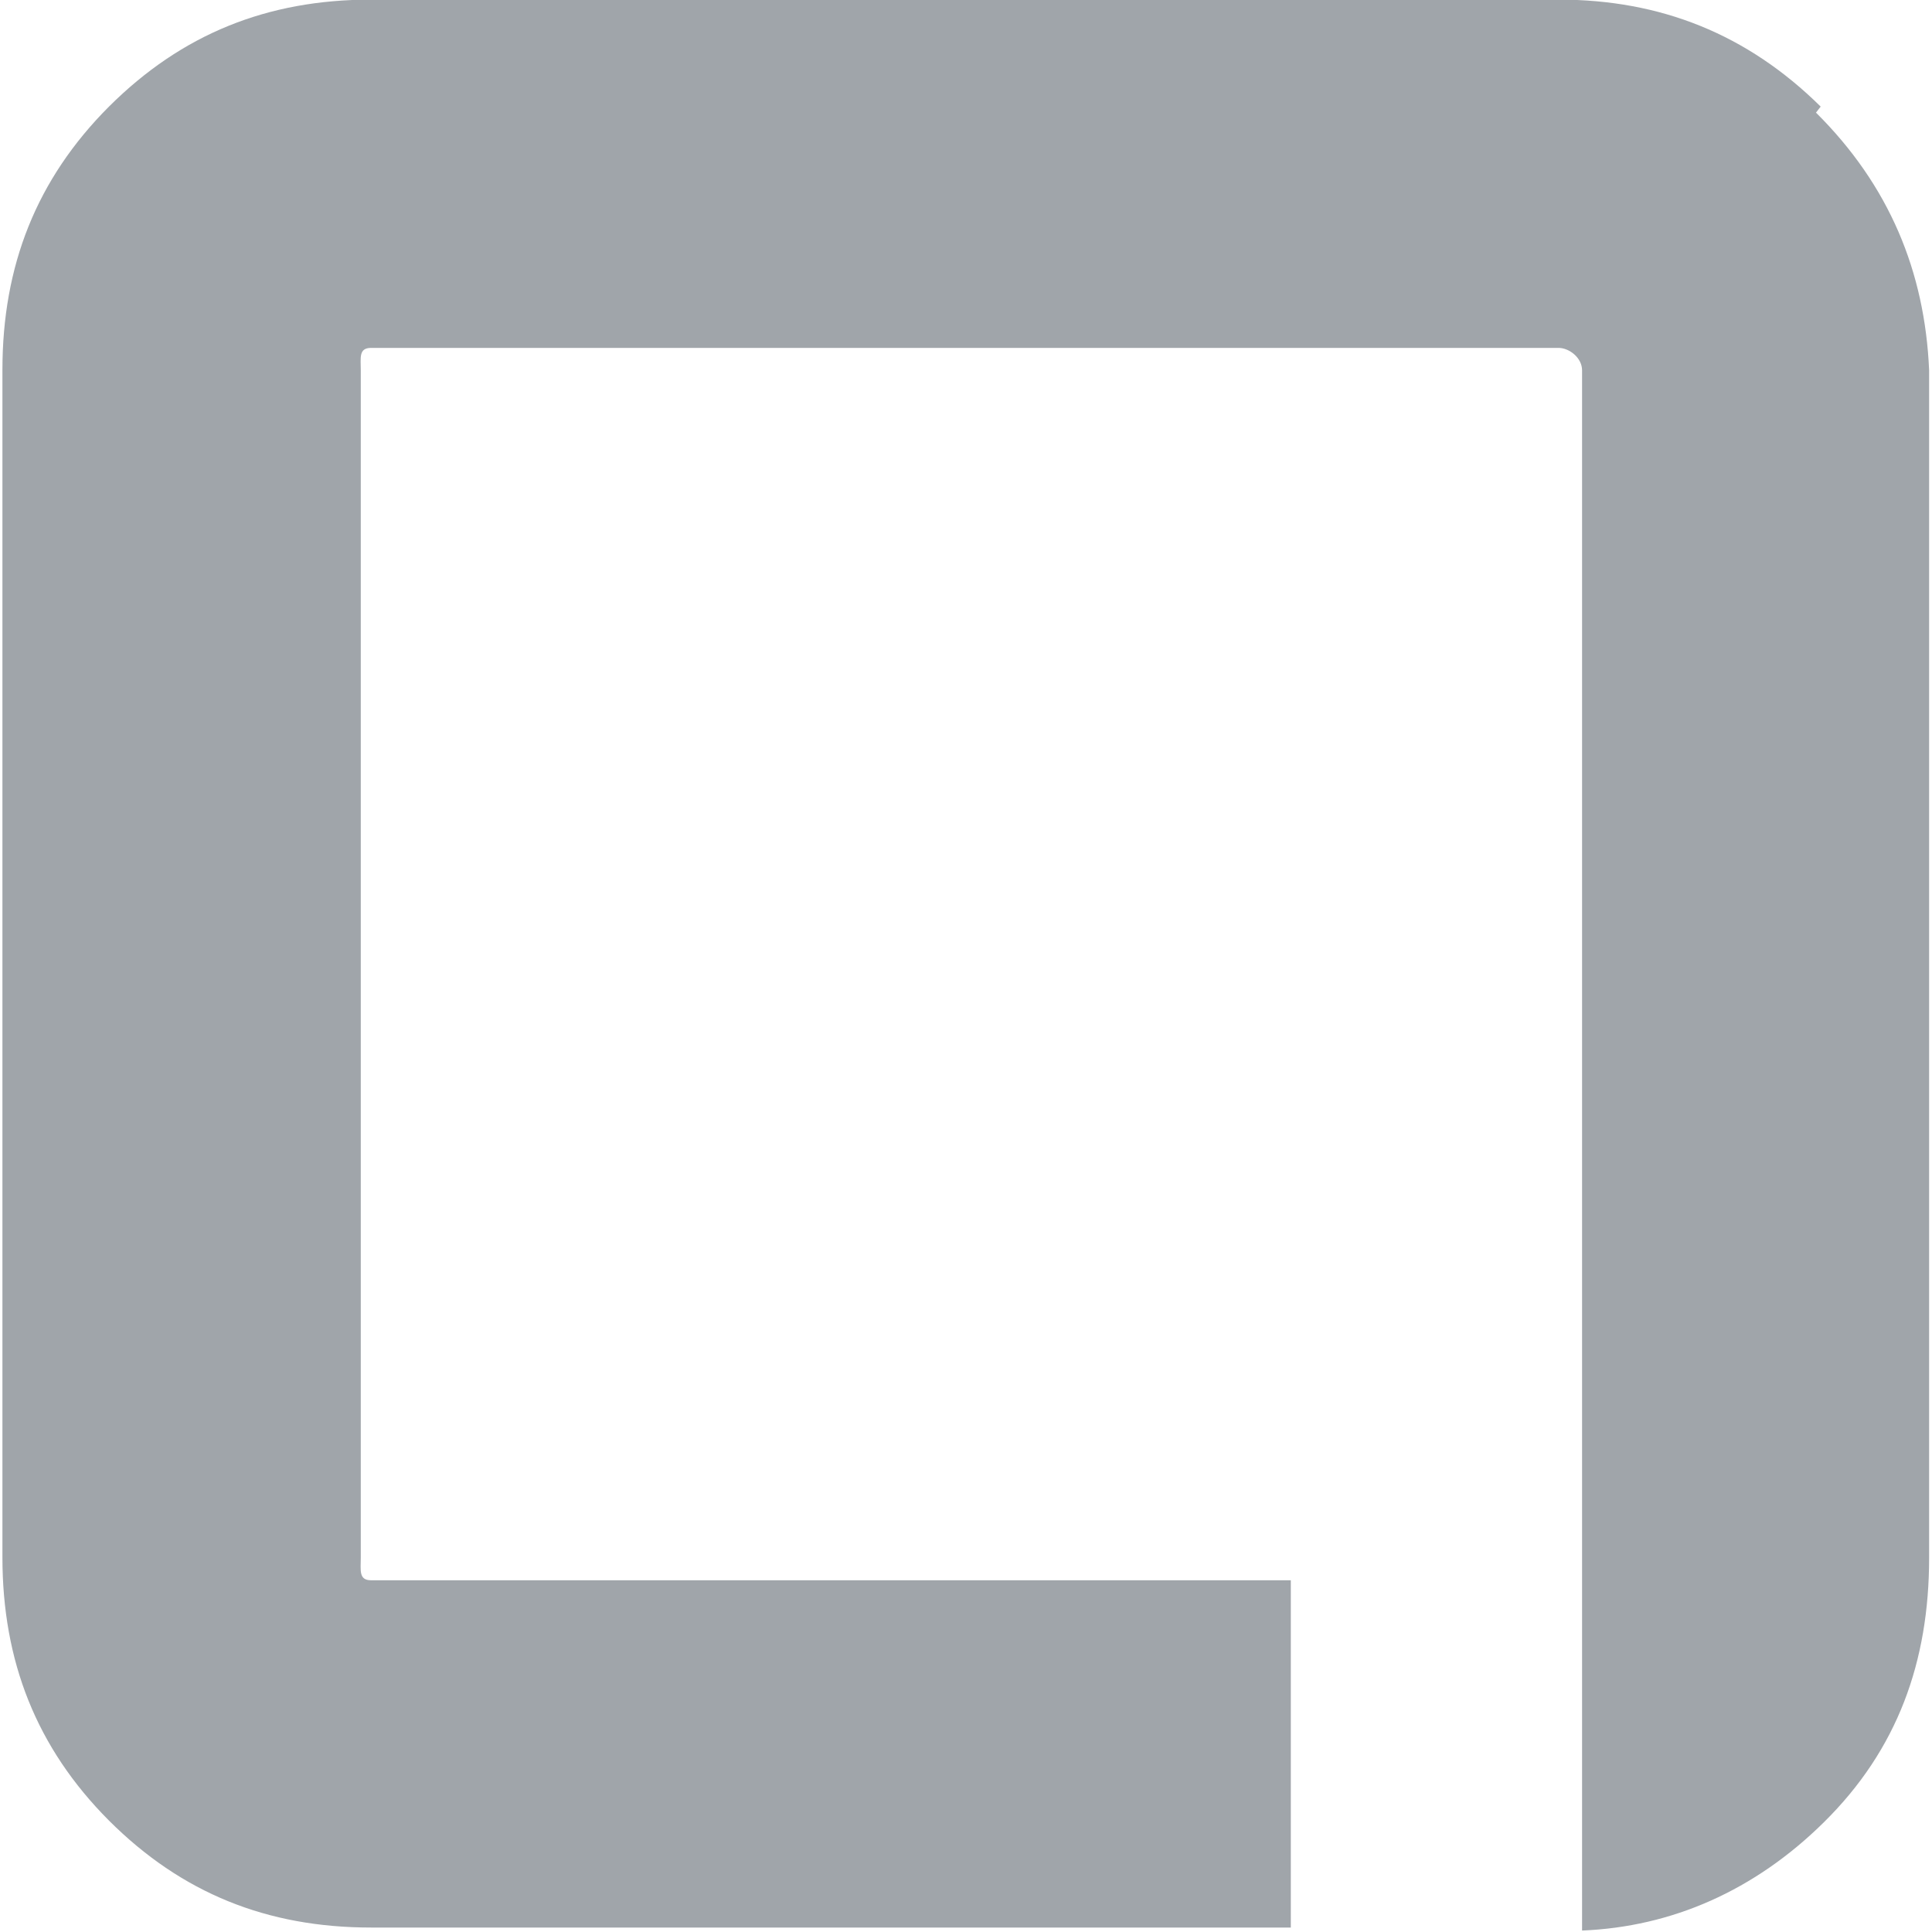 <?xml version="1.0" encoding="UTF-8" standalone="no"?>
<svg style="fill:#a0a5aa" xmlns:rdf="http://www.w3.org/1999/02/22-rdf-syntax-ns#" xmlns="http://www.w3.org/2000/svg" xml:space="preserve" height="1.02e3" viewBox="0 0 1024 1024" width="1.02e3" version="1.1" xmlns:cc="http://creativecommons.org/ns#" xmlns:dc="http://purl.org/dc/elements/1.1/"><g transform="matrix(1.25,0,0,-1.25,0,1024)"><g transform="matrix(4.75 0 0 4.75 772 774)"><path d="m0 0c-6.56 6.48-14.3 9.55-23.4 9.55h-106c-9.27 0-16.9-3.07-23.4-9.55-6.47-6.48-9.51-14.2-9.51-23.5v-106c0-9.27 3.03-17 9.51-23.5 6.48-6.47 14.1-9.55 23.4-9.55h82.1v31h-82.1c-1.12 0-0.921 0.894-0.921 2.01v106c0 1.12-0.199 2 0.921 2h106c0.958 0 2.1-0.888 2.1-2v-106-0.078-33.2c8 0.324 15.4 3.55 21.6 9.68 6.55 6.47 9.38 14.3 9.38 23.6v106c-0.38 8.8-3.55 16.5-10.1 23"/></g></g></svg>
